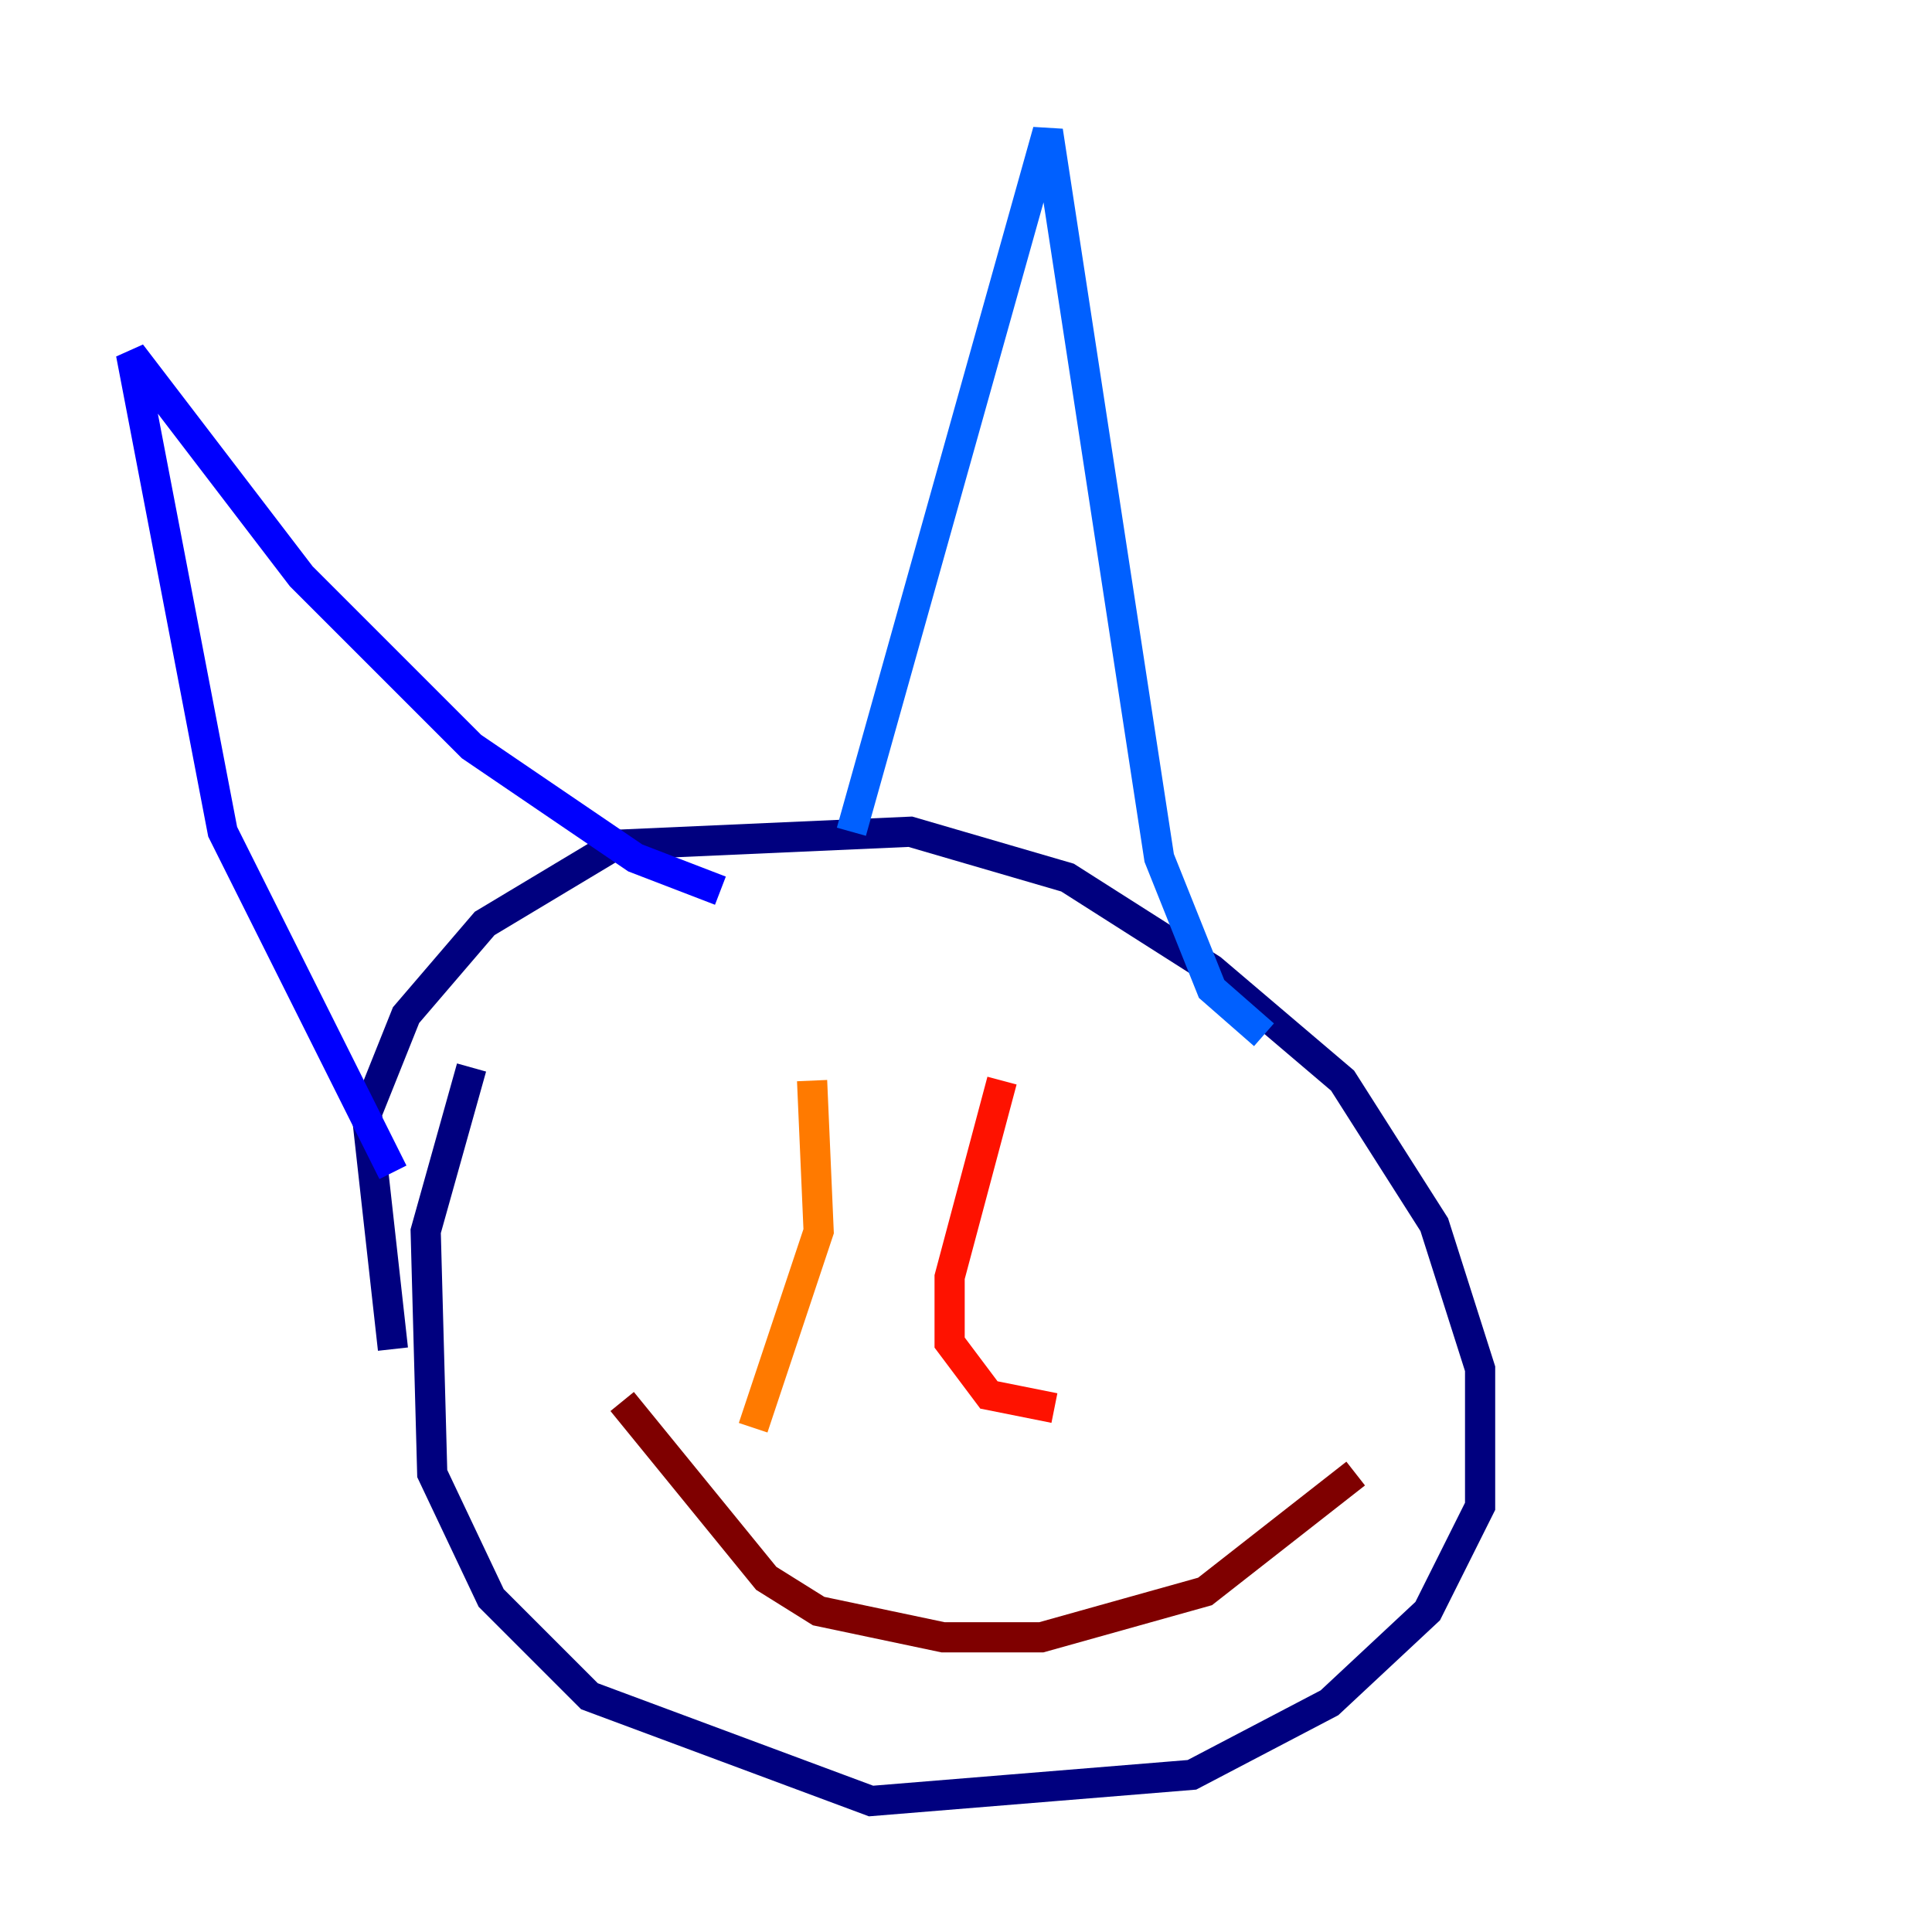 <?xml version="1.0" encoding="utf-8" ?>
<svg baseProfile="tiny" height="128" version="1.2" viewBox="0,0,128,128" width="128" xmlns="http://www.w3.org/2000/svg" xmlns:ev="http://www.w3.org/2001/xml-events" xmlns:xlink="http://www.w3.org/1999/xlink"><defs /><polyline fill="none" points="31.241,70.725 28.203,81.573 28.637,97.627 32.542,105.871 39.051,112.38 57.709,119.322 78.969,117.586 88.081,112.814 94.59,106.739 98.061,99.797 98.061,90.685 95.024,81.139 88.949,71.593 80.271,64.217 70.725,58.142 60.312,55.105 40.786,55.973 32.108,61.18 26.902,67.254 24.298,73.763 26.034,89.383" stroke="#00007f" stroke-width="2" /><polyline fill="none" points="26.034,77.668 14.752,55.105 8.678,23.43 19.959,38.183 31.241,49.464 42.088,56.841 47.729,59.01" stroke="#0000fe" stroke-width="2" /><polyline fill="none" points="56.407,55.105 69.424,8.678 76.8,56.841 80.271,65.519 83.742,68.556" stroke="#0060ff" stroke-width="2" /><polyline fill="none" points="45.993,77.668 45.993,77.668" stroke="#00d4ff" stroke-width="2" /><polyline fill="none" points="49.031,83.308 49.031,83.308" stroke="#4cffaa" stroke-width="2" /><polyline fill="none" points="49.898,78.969 49.898,78.969" stroke="#aaff4c" stroke-width="2" /><polyline fill="none" points="49.464,77.668 49.464,77.668" stroke="#ffe500" stroke-width="2" /><polyline fill="none" points="53.803,71.593 54.237,81.573 49.898,94.59" stroke="#ff7a00" stroke-width="2" /><polyline fill="none" points="66.386,71.593 62.915,84.61 62.915,88.949 65.519,92.42 69.858,93.288" stroke="#fe1200" stroke-width="2" /><polyline fill="none" points="41.22,92.854 50.766,104.57 54.237,106.739 62.481,108.475 68.99,108.475 79.837,105.437 89.817,97.627" stroke="#7f0000" stroke-width="2" /></svg>